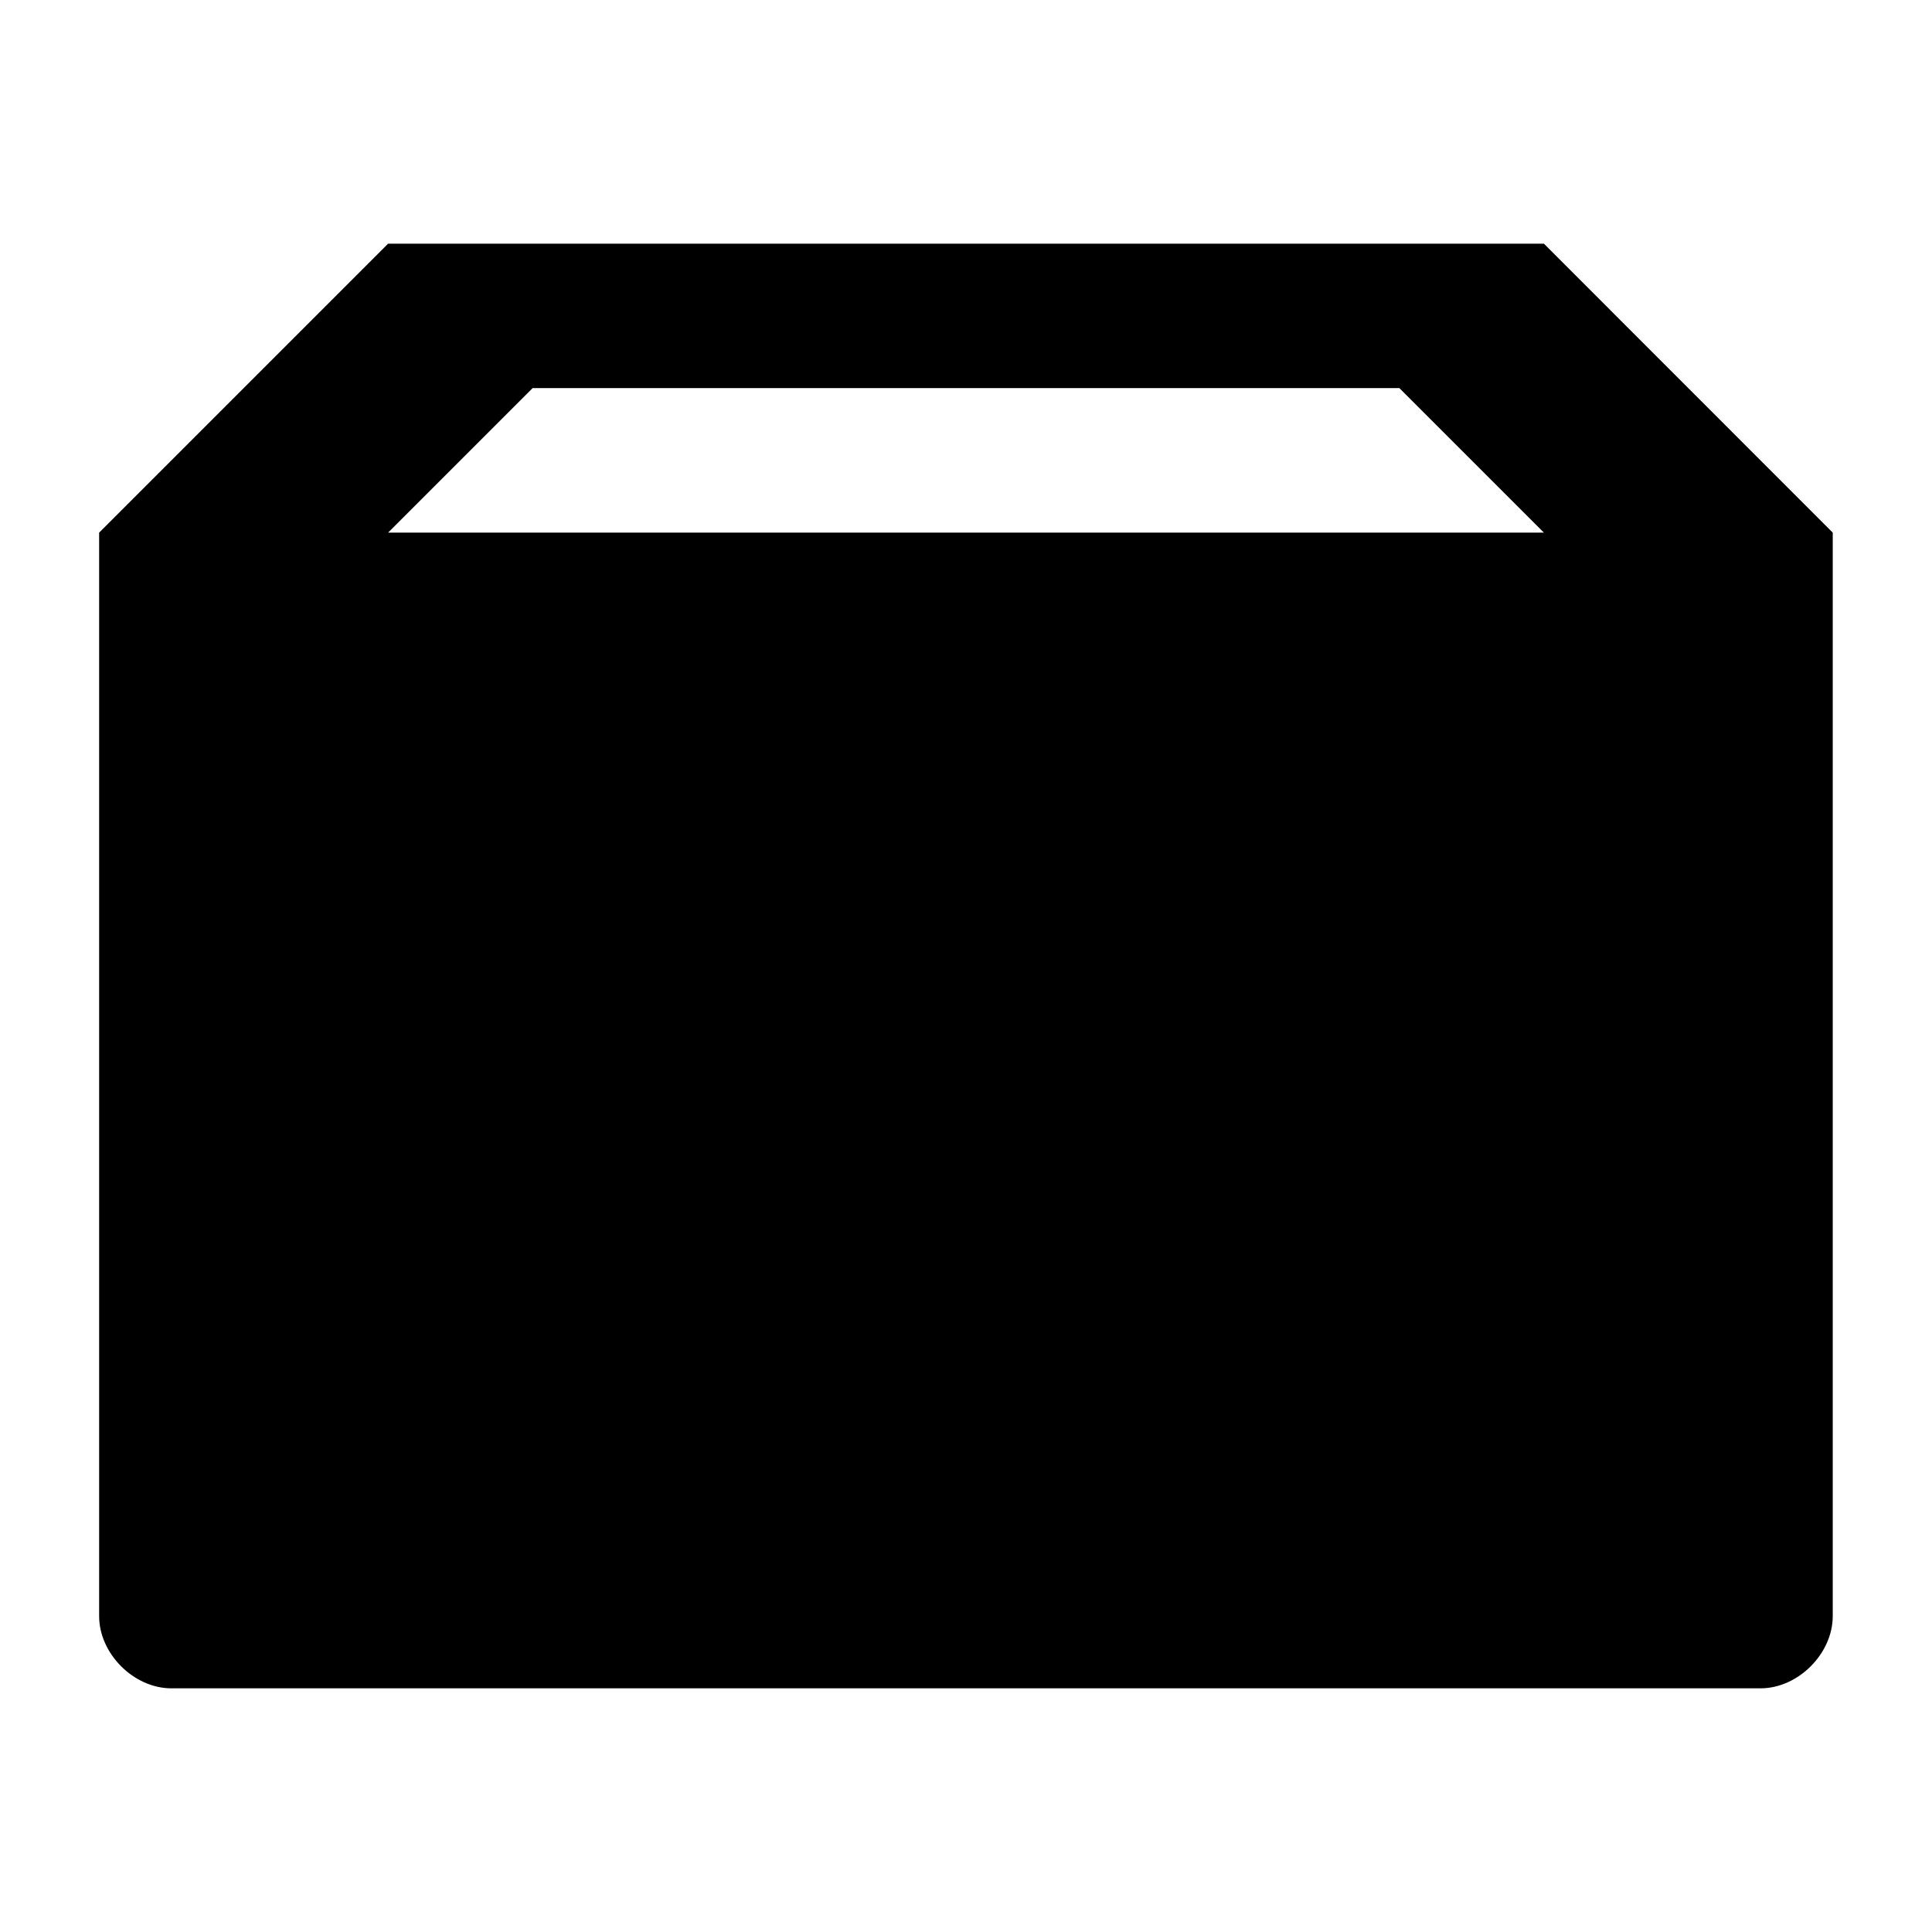 <?xml version="1.0" encoding="UTF-8" standalone="no"?>
<svg
   viewBox="0 0 16 16"
   height="16"
   width="16"
   version="1.1"
   id="svg4"
   sodipodi:docname="app-dark.svg"
   inkscape:version="1.1.2 (0a00cf5339, 2022-02-04)"
   xmlns:inkscape="http://www.inkscape.org/namespaces/inkscape"
   xmlns:sodipodi="http://sodipodi.sourceforge.net/DTD/sodipodi-0.dtd"
   xmlns="http://www.w3.org/2000/svg"
   xmlns:svg="http://www.w3.org/2000/svg">
  <defs
     id="defs8" />
  <sodipodi:namedview
     id="namedview6"
     pagecolor="#ffffff"
     bordercolor="#666666"
     borderopacity="1.0"
     inkscape:pageshadow="2"
     inkscape:pageopacity="0.0"
     inkscape:pagecheckerboard="0"
     showgrid="false"
     inkscape:zoom="40.25"
     inkscape:cx="1.3664596"
     inkscape:cy="8"
     inkscape:window-width="2160"
     inkscape:window-height="3743"
     inkscape:window-x="0"
     inkscape:window-y="0"
     inkscape:window-maximized="1"
     inkscape:current-layer="svg4" />
  <path
     fill="#000000"
     d="M 3.214,2.018 0.821,4.411 v 8.973 c 0,0.311 0.287,0.598 0.598,0.598 H 14.58 c 0.311,0 0.598,-0.287 0.598,-0.598 V 4.411 L 12.786,2.018 Z M 4.411,3.214 H 11.589 L 12.786,4.411 H 3.214 Z"
     id="path2"
     style="stroke-width:1.196" />
</svg>
